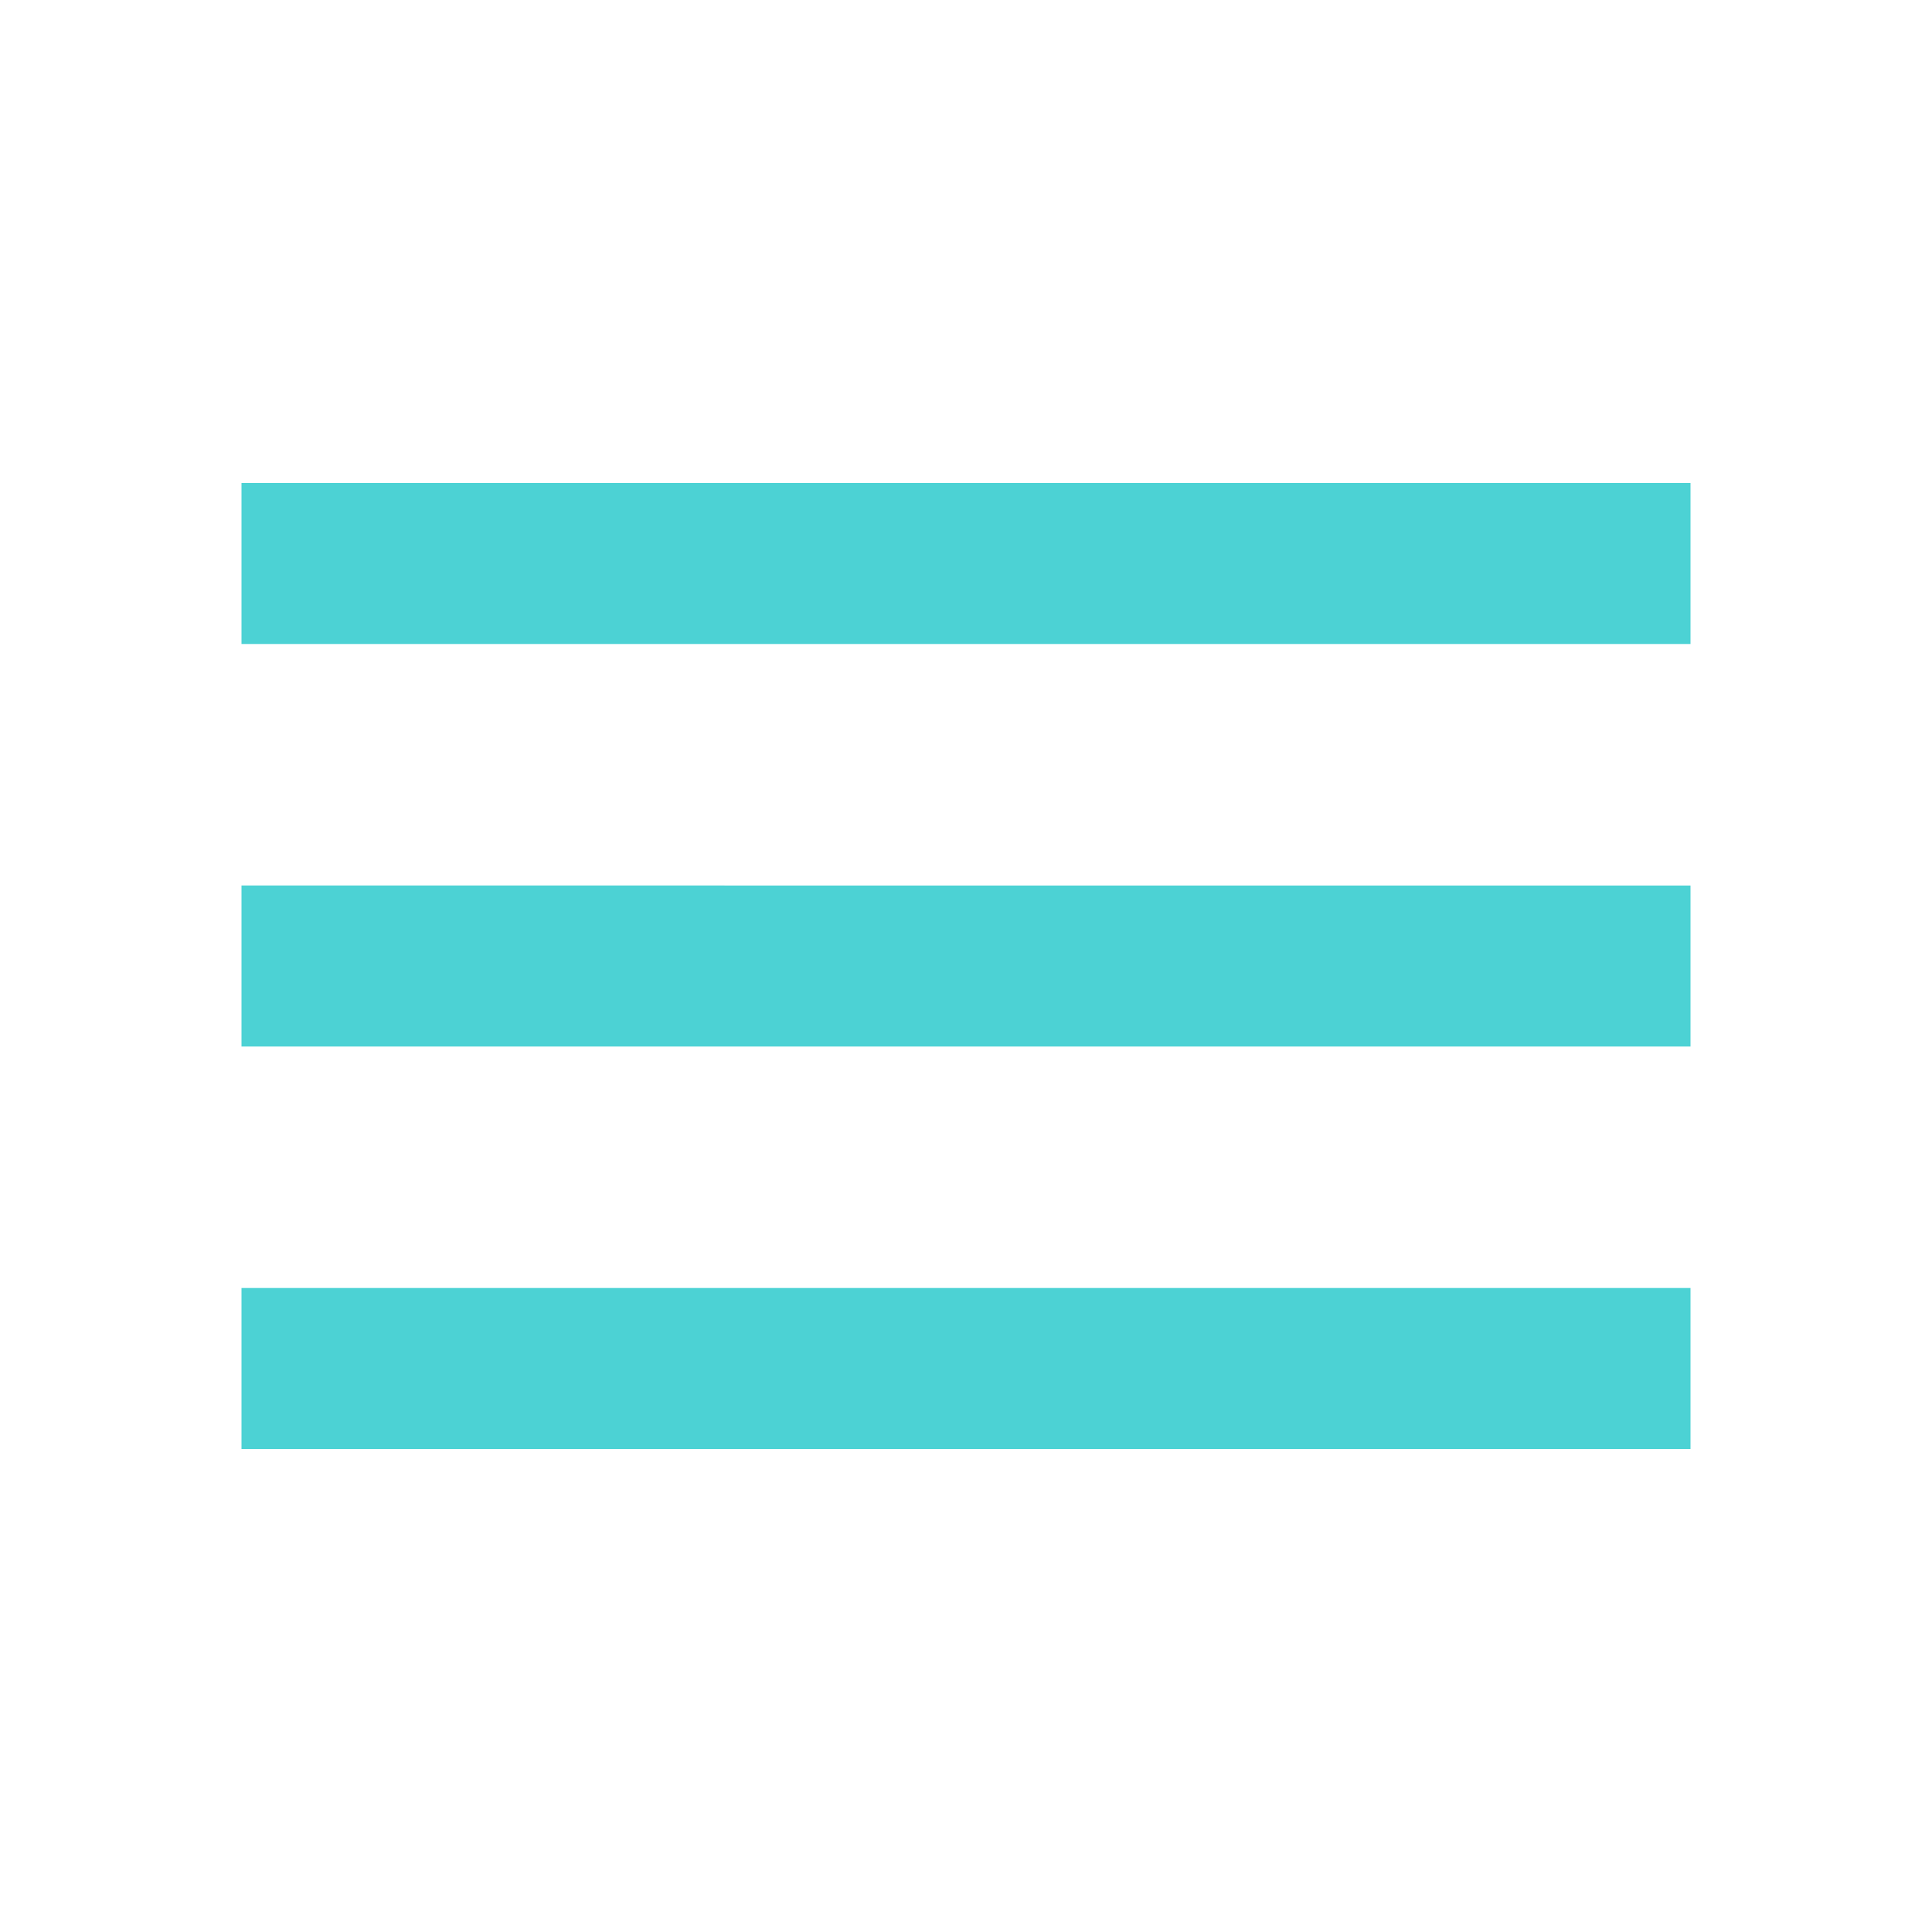 <svg xmlns="http://www.w3.org/2000/svg" viewBox="0 0 24 24" fill="#4cd2d4" width="36px" height="36px"><path d="M0 0h24v24H0z" fill="none"/><path d="M3 18h18v-2H3v2zm0-5h18v-2H3v2zm0-7v2h18V6H3z"/></svg>